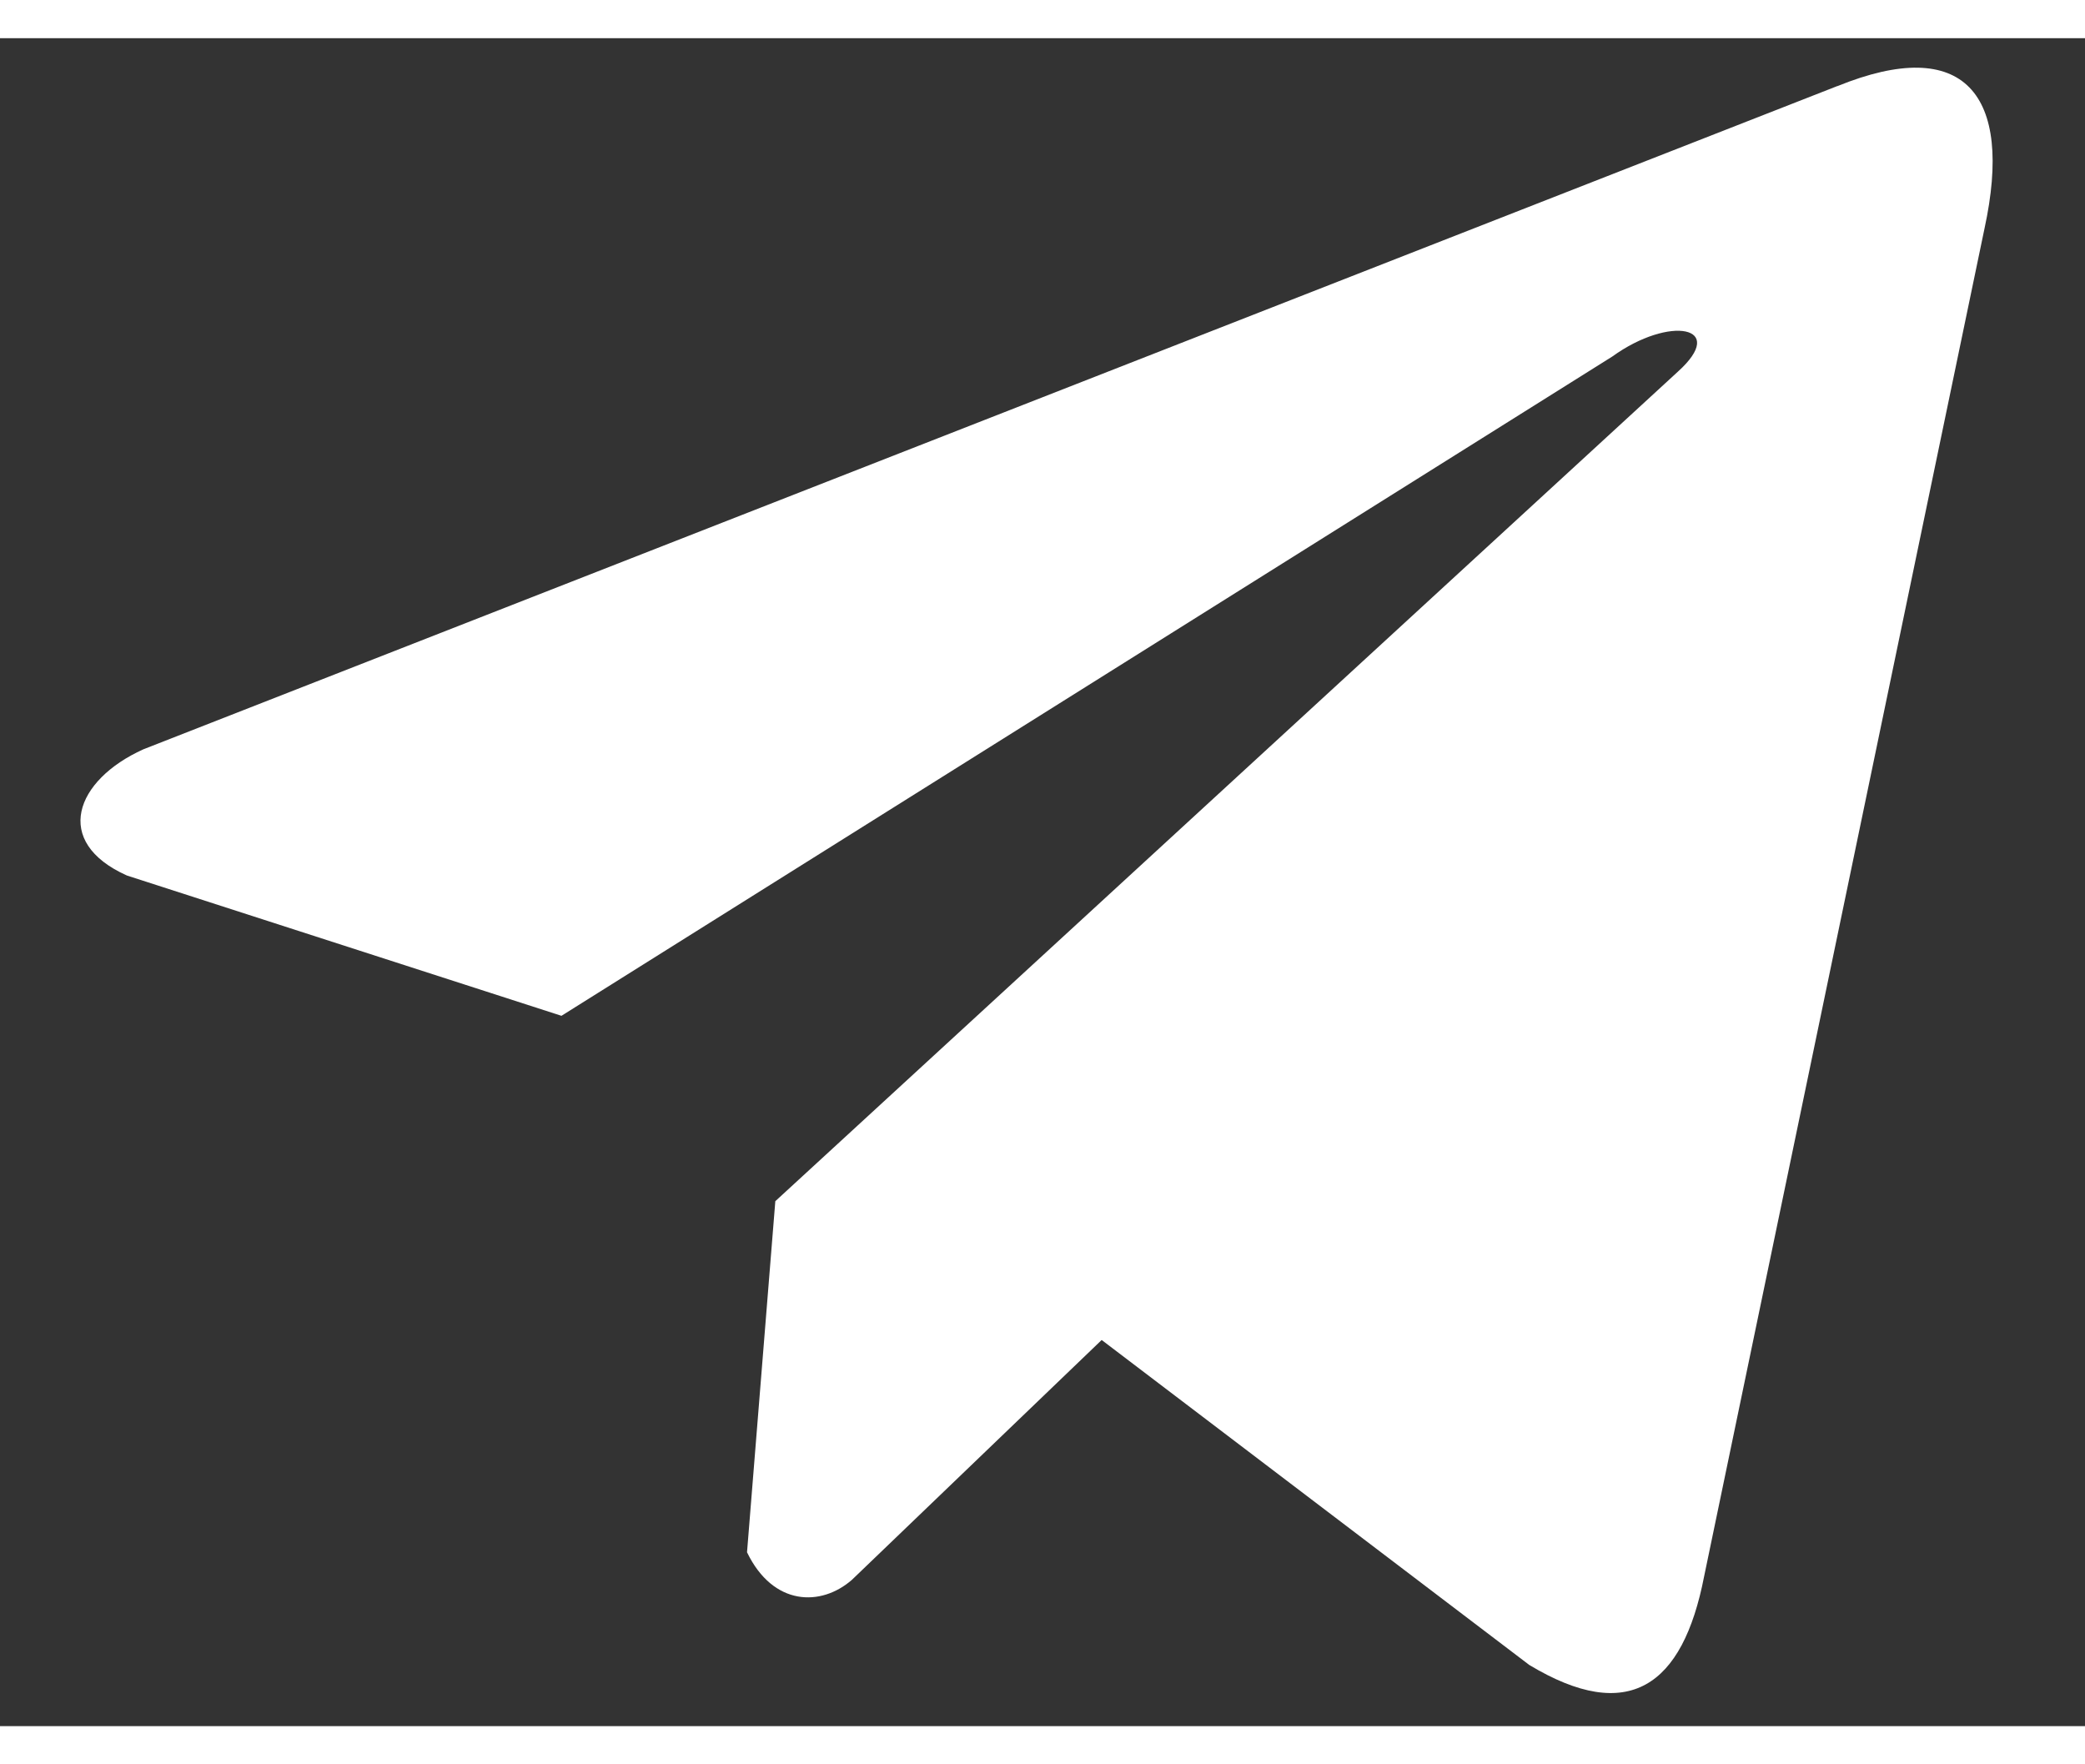 <svg width="13" height="11" viewBox="0 0 21 17" fill="none" xmlns="http://www.w3.org/2000/svg"><rect x="0" y="0" width="21" height="17" fill="#333333" stroke="none"/><path d="M18.506.482L1.444 7.162c-.687.31-.92.933-.166 1.271l4.377 1.413 10.584-6.64c.578-.417 1.17-.306.66.153l-9.09 8.354-.285 3.536c.264.546.748.548 1.057.277l2.515-2.415 4.307 3.273c1 .602 1.545.214 1.76-.888l2.825-13.58C20.282.56 19.782-.036 18.506.483z" fill="#fff"/></svg>